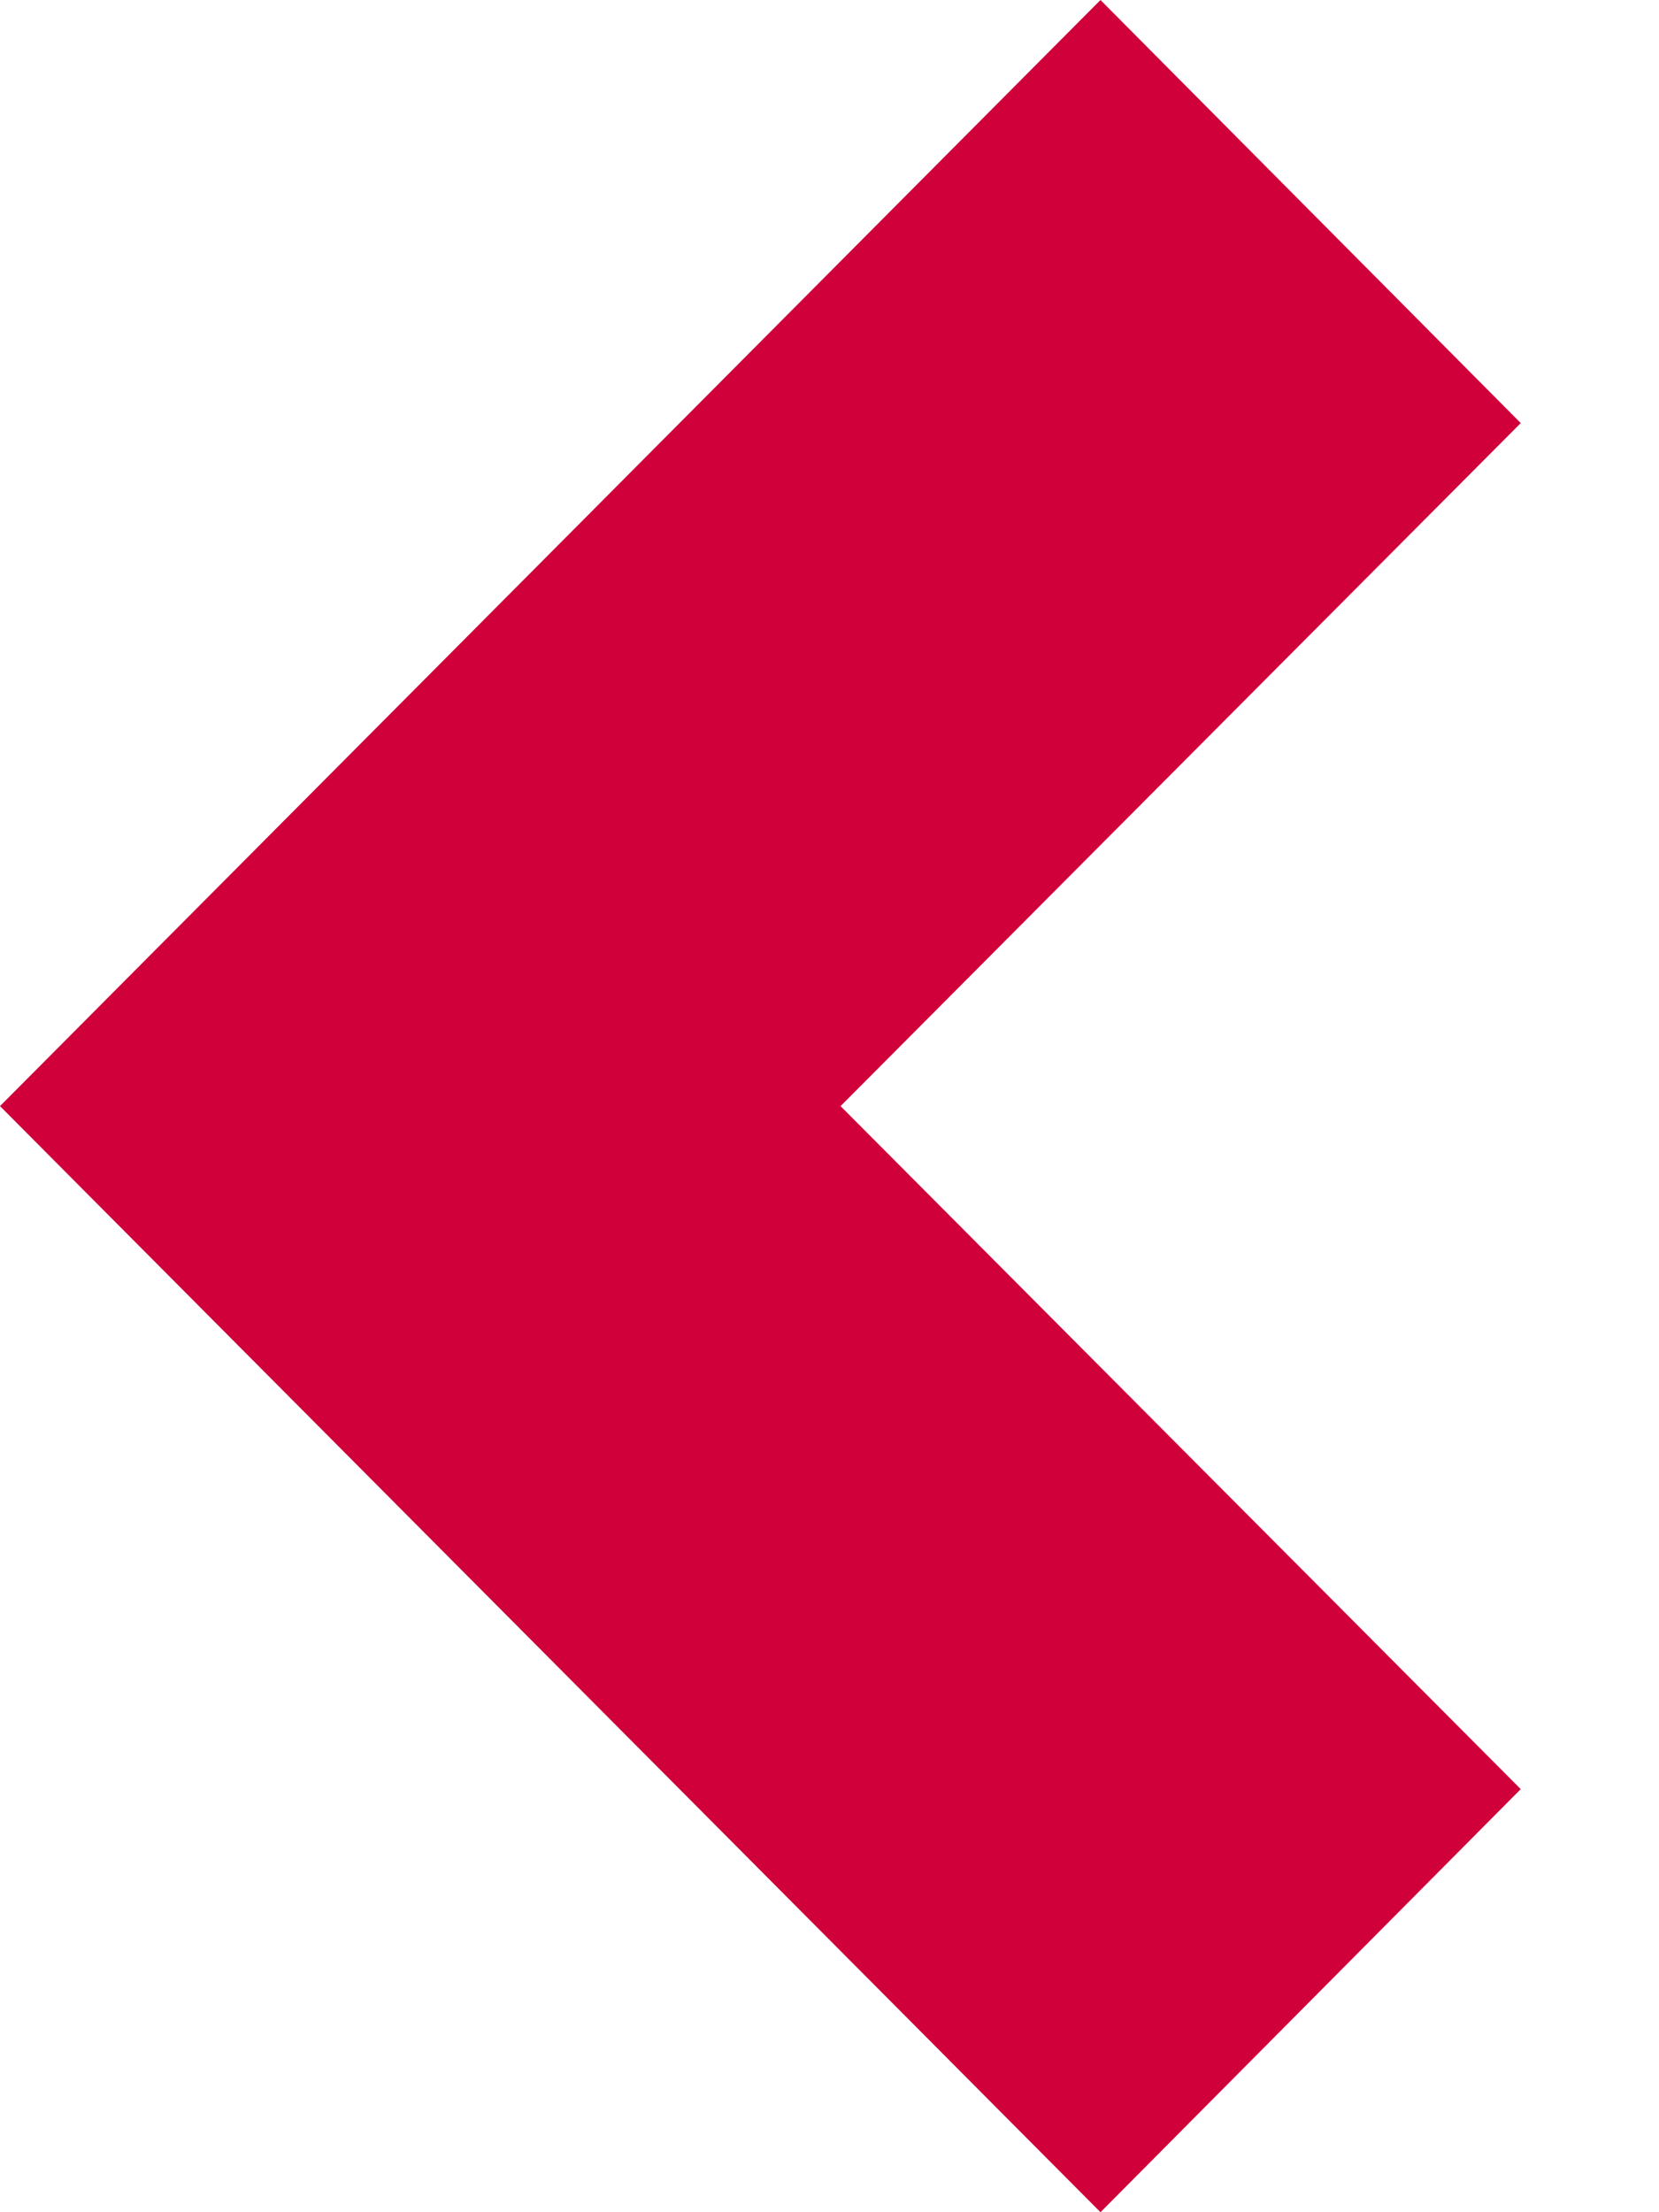<svg id="SvgjsSvg1008" xmlns="http://www.w3.org/2000/svg" version="1.1" xmlns:xlink="http://www.w3.org/1999/xlink" xmlns:svgjs="http://svgjs.com/svgjs" width="6" height="8" viewBox="0 0 6 8"><title>Page 1</title><desc>Created with Avocode.</desc><defs id="SvgjsDefs1009"></defs><path id="SvgjsPath1010" d="M937.98 2153L939.5 2154.53L937.04 2157L939.5 2159.47L937.98 2161L934 2157Z " fill="#cf003a" fill-opacity="1" transform="matrix(1,0,0,1,-934,-2153)"></path></svg>